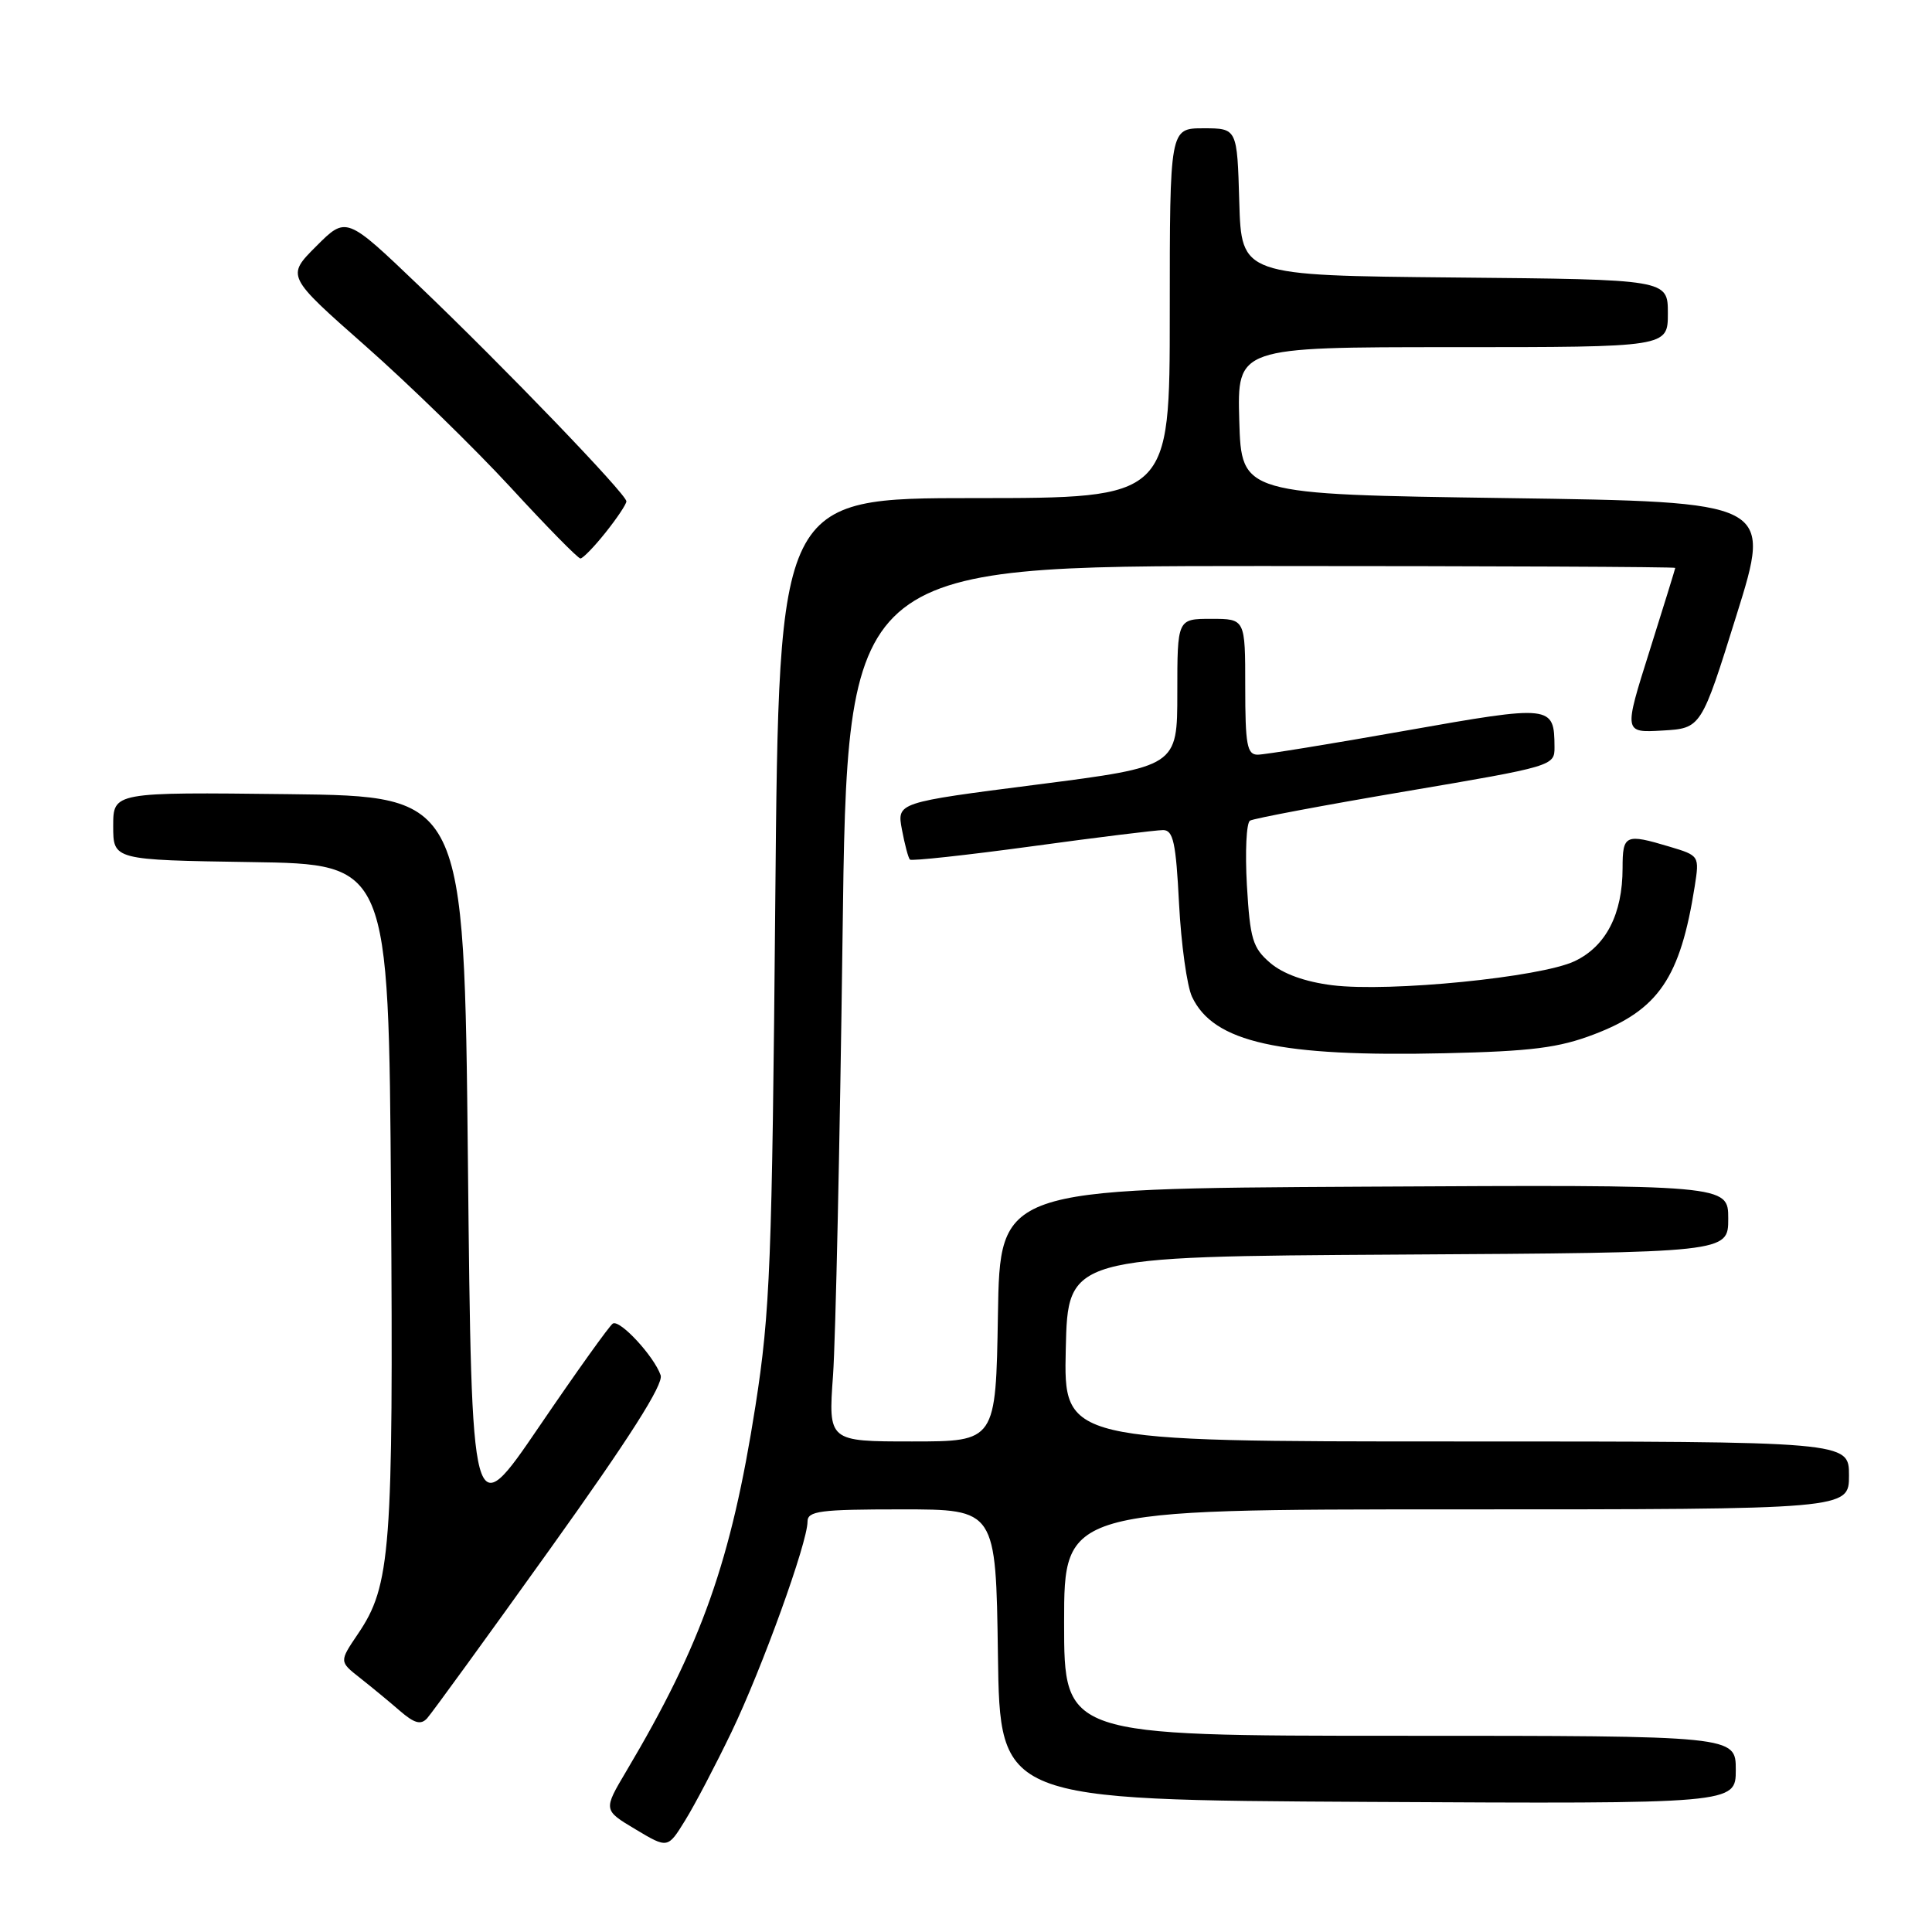 <?xml version="1.0" encoding="UTF-8" standalone="no"?>
<!DOCTYPE svg PUBLIC "-//W3C//DTD SVG 1.1//EN" "http://www.w3.org/Graphics/SVG/1.1/DTD/svg11.dtd" >
<svg xmlns="http://www.w3.org/2000/svg" xmlns:xlink="http://www.w3.org/1999/xlink" version="1.1" viewBox="0 0 256 256">
 <g >
 <path fill="currentColor"
d=" M 96.93 229.50 C 100.97 221.09 107.00 204.41 107.00 201.63 C 107.00 200.21 108.61 200.00 119.48 200.00 C 131.96 200.00 131.96 200.00 132.23 219.25 C 132.50 238.50 132.50 238.50 181.25 238.76 C 230.00 239.02 230.00 239.02 230.00 234.51 C 230.00 230.00 230.00 230.00 185.50 230.00 C 141.00 230.00 141.00 230.00 141.00 215.00 C 141.00 200.00 141.00 200.00 193.00 200.00 C 245.00 200.00 245.00 200.00 245.00 195.50 C 245.00 191.00 245.00 191.00 192.97 191.00 C 140.94 191.00 140.94 191.00 141.22 178.75 C 141.50 166.50 141.50 166.50 185.25 166.24 C 229.00 165.98 229.00 165.98 229.00 161.48 C 229.00 156.98 229.00 156.98 180.75 157.24 C 132.50 157.50 132.50 157.50 132.23 174.25 C 131.95 191.00 131.95 191.00 120.85 191.00 C 109.75 191.00 109.75 191.00 110.38 182.25 C 110.72 177.44 111.29 151.34 111.64 124.25 C 112.27 75.00 112.27 75.00 167.14 75.00 C 197.31 75.00 221.99 75.11 221.98 75.25 C 221.97 75.39 220.43 80.36 218.56 86.30 C 215.15 97.10 215.15 97.10 220.29 96.80 C 225.42 96.50 225.42 96.50 230.10 81.50 C 234.79 66.50 234.79 66.50 199.64 66.00 C 164.50 65.50 164.50 65.50 164.21 55.75 C 163.93 46.00 163.93 46.00 192.46 46.00 C 221.00 46.00 221.00 46.00 221.00 41.52 C 221.00 37.03 221.00 37.03 192.75 36.77 C 164.50 36.50 164.50 36.50 164.21 26.75 C 163.93 17.00 163.93 17.00 159.46 17.00 C 155.00 17.00 155.00 17.00 155.00 41.50 C 155.00 66.00 155.00 66.00 129.11 66.00 C 103.21 66.00 103.21 66.00 102.73 119.25 C 102.30 167.39 102.05 173.82 100.10 186.30 C 96.88 206.83 93.00 217.83 83.00 234.67 C 79.93 239.84 79.93 239.84 84.20 242.39 C 88.48 244.95 88.48 244.95 90.78 241.22 C 92.05 239.18 94.81 233.90 96.93 229.50 Z  M 72.90 205.23 C 83.38 190.59 87.94 183.43 87.54 182.23 C 86.68 179.72 82.13 174.80 81.20 175.38 C 80.76 175.65 76.38 181.78 71.45 189.02 C 62.50 202.16 62.50 202.16 62.00 153.83 C 61.50 105.50 61.50 105.50 38.25 105.23 C 15.00 104.96 15.00 104.96 15.00 109.46 C 15.00 113.95 15.00 113.95 33.25 114.23 C 51.50 114.50 51.50 114.50 51.81 158.50 C 52.13 205.51 51.79 210.09 47.41 216.53 C 44.95 220.17 44.95 220.17 47.70 222.33 C 49.22 223.53 51.59 225.48 52.98 226.69 C 54.90 228.35 55.76 228.59 56.59 227.69 C 57.19 227.03 64.53 216.93 72.90 205.23 Z  M 211.21 137.06 C 219.77 133.80 222.65 129.56 224.56 117.44 C 225.19 113.40 225.17 113.37 221.23 112.19 C 215.36 110.43 215.00 110.59 215.00 115.03 C 215.00 121.12 212.80 125.39 208.65 127.36 C 204.14 129.50 184.09 131.49 176.54 130.55 C 172.93 130.10 170.00 129.04 168.31 127.59 C 165.98 125.59 165.64 124.44 165.22 117.30 C 164.97 112.88 165.15 109.03 165.63 108.74 C 166.11 108.45 175.39 106.70 186.25 104.86 C 205.78 101.55 206.00 101.48 205.98 99.00 C 205.95 93.41 205.66 93.38 186.23 96.82 C 176.37 98.57 167.56 100.00 166.65 100.00 C 165.24 100.00 165.00 98.69 165.00 91.00 C 165.00 82.00 165.00 82.00 160.50 82.00 C 156.00 82.00 156.00 82.00 156.00 91.79 C 156.00 101.57 156.00 101.57 137.42 103.96 C 118.84 106.34 118.84 106.34 119.51 109.92 C 119.88 111.89 120.35 113.68 120.57 113.90 C 120.78 114.11 128.05 113.32 136.73 112.14 C 145.40 110.95 153.23 109.99 154.12 109.99 C 155.46 110.00 155.82 111.65 156.23 119.75 C 156.51 125.11 157.28 130.66 157.95 132.08 C 160.79 138.12 169.50 140.06 191.50 139.56 C 202.93 139.30 206.55 138.84 211.21 137.06 Z  M 80.25 70.55 C 81.76 68.66 83.00 66.80 83.00 66.43 C 83.00 65.48 66.88 48.72 55.46 37.81 C 45.88 28.65 45.88 28.65 41.91 32.62 C 37.94 36.59 37.94 36.59 48.45 45.86 C 54.23 50.96 62.86 59.38 67.64 64.56 C 72.41 69.75 76.58 74.00 76.91 74.00 C 77.23 74.00 78.74 72.45 80.25 70.55 Z "/>
</g>
</svg>